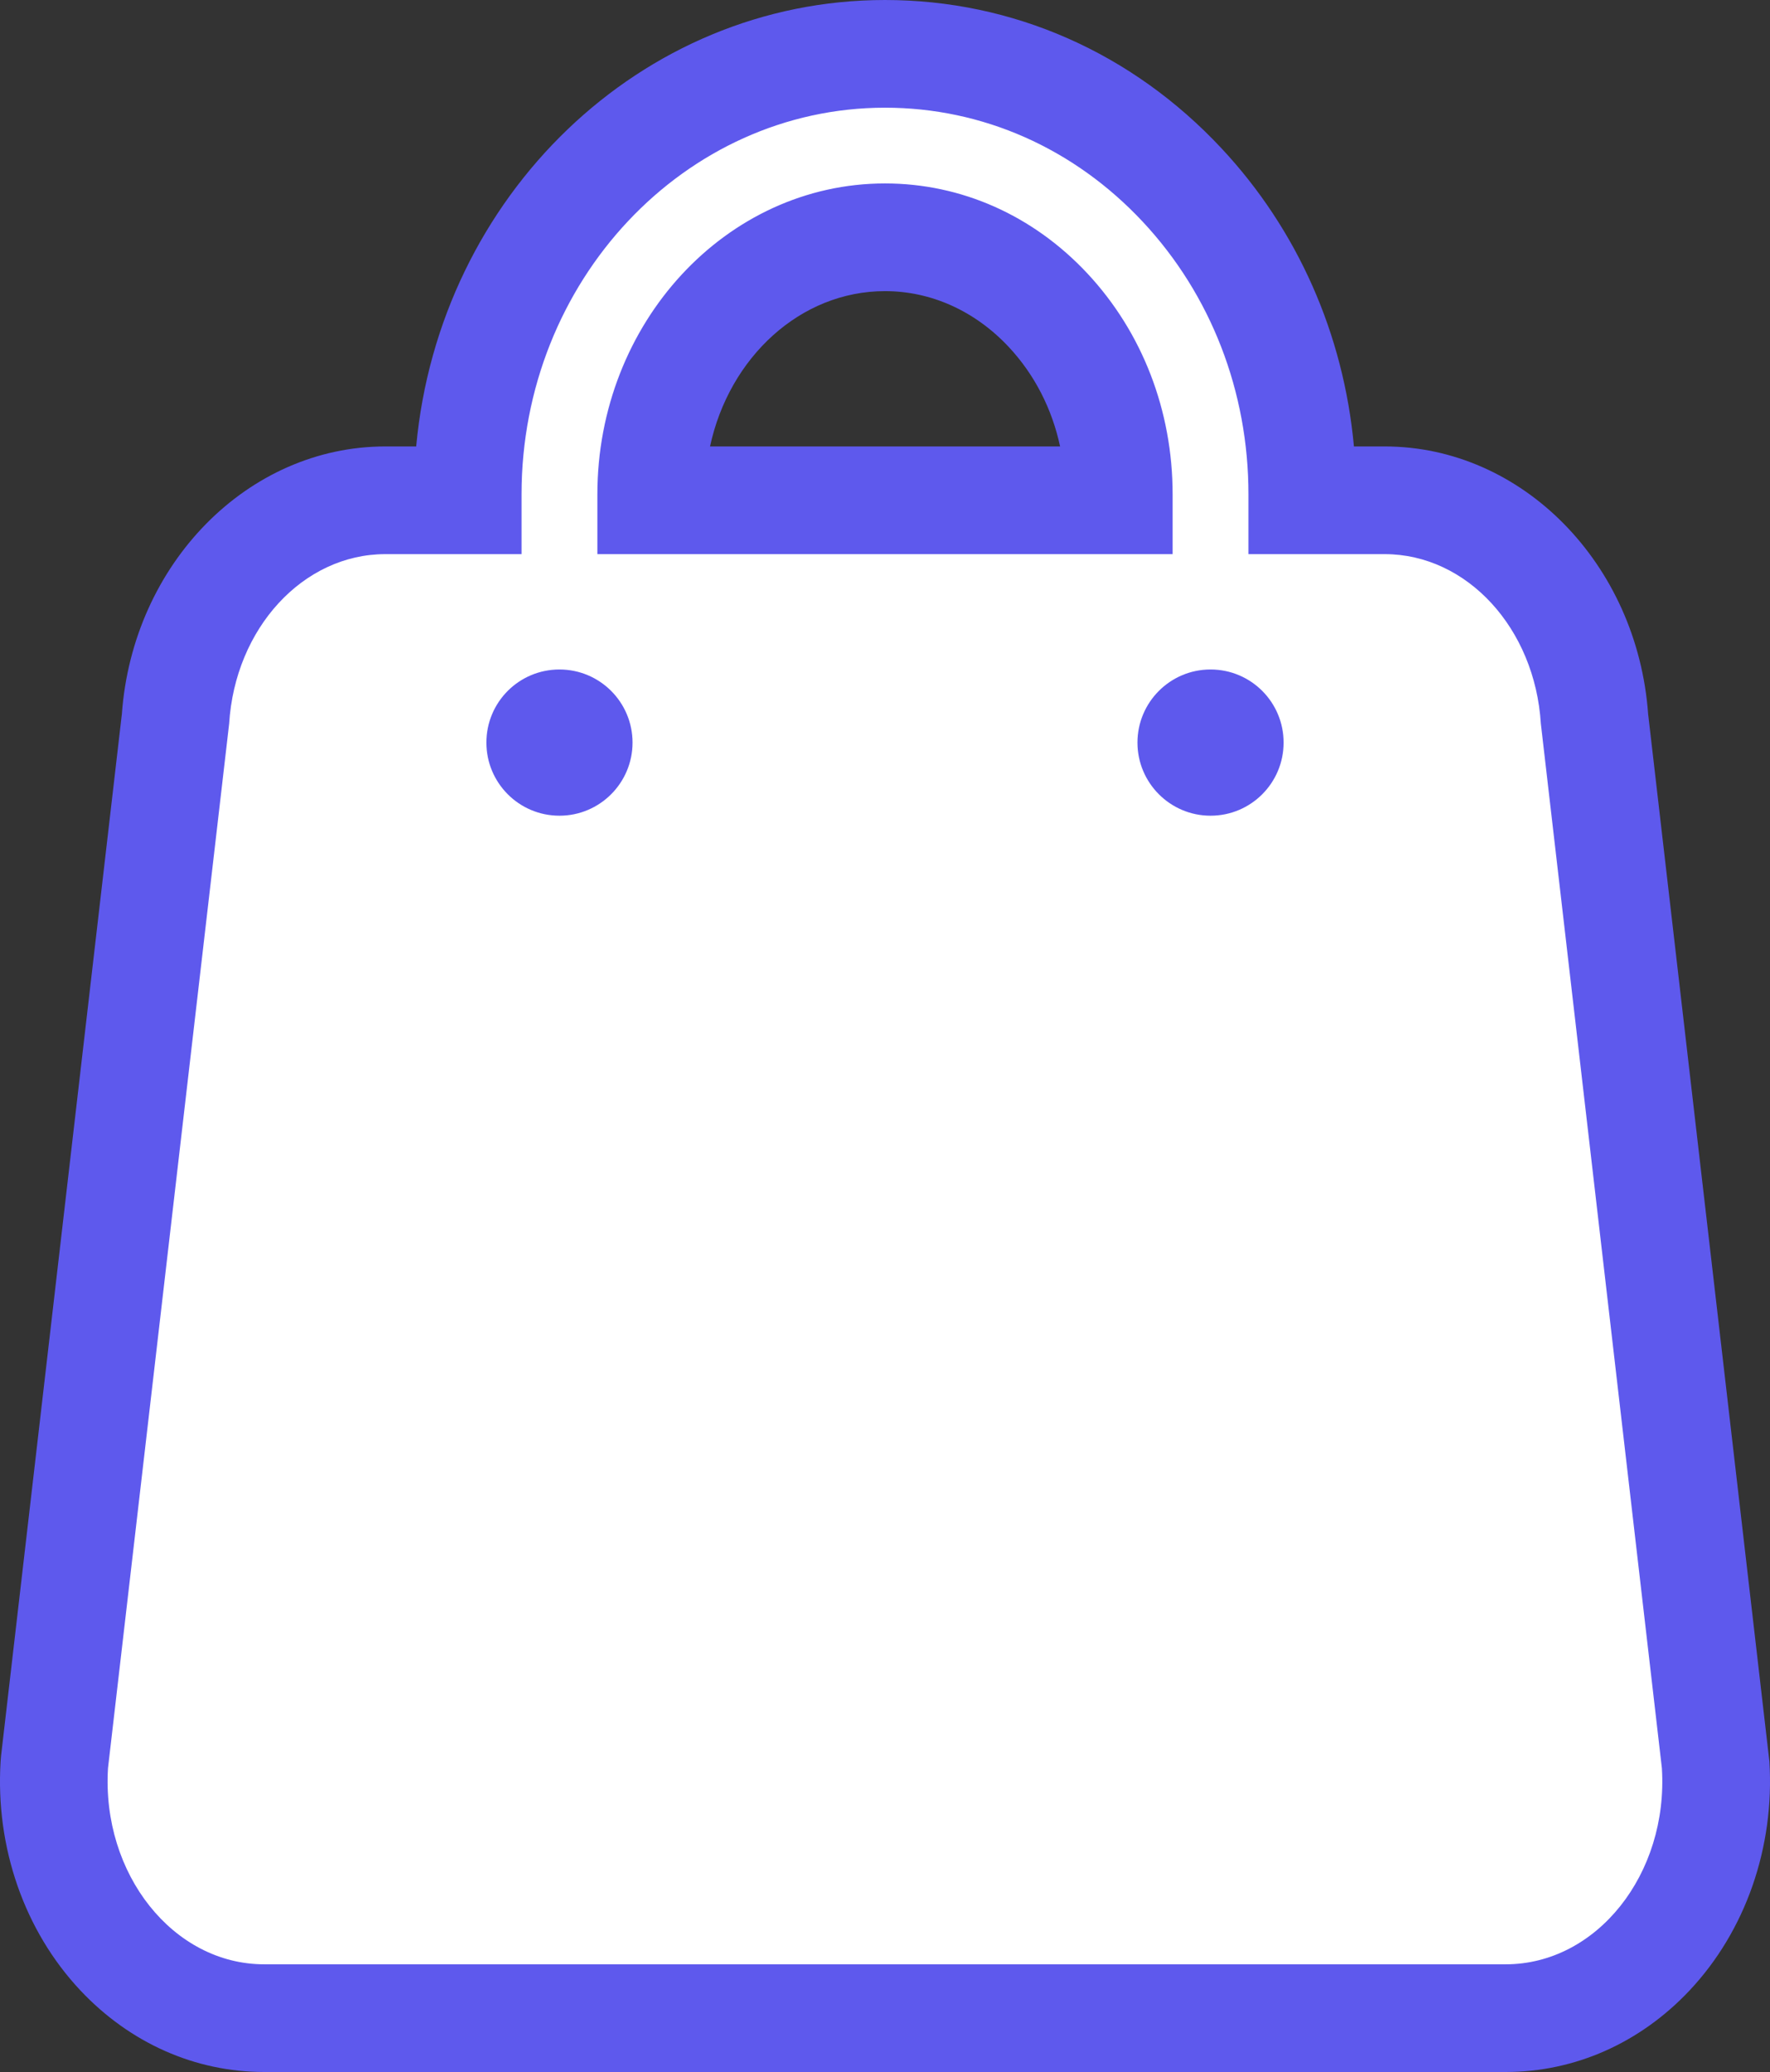 <svg xmlns="http://www.w3.org/2000/svg" width="14.8" height="17.316" viewBox="0 0 14.8 17.316">
  <rect x="0" y="0" width="14.8" height="17.316" fill="#333333" stroke="none"/>
  <g id="Vector-5" transform="translate(0.9 0.9)" fill="#fff">
    <path d="M 11.69 15.966 L 1.309 15.966 C 0.857 15.966 0.428 15.774 0.1 15.426 C -0.283 15.018 -0.482 14.443 -0.446 13.849 L -0.445 13.837 L -0.444 13.825 L 0.567 5.109 C 0.637 4.083 1.405 3.281 2.322 3.281 L 3.011 3.281 L 3.011 3.231 C 3.011 1.201 4.576 -0.45 6.5 -0.45 C 7.442 -0.45 8.324 -0.06 8.985 0.647 C 9.632 1.34 9.989 2.258 9.989 3.231 L 9.989 3.281 L 10.678 3.281 C 11.595 3.281 12.363 4.083 12.433 5.109 L 13.443 13.825 L 13.445 13.837 L 13.446 13.849 C 13.482 14.443 13.283 15.018 12.9 15.426 C 12.572 15.774 12.143 15.966 11.69 15.966 Z M 9.22 4.695 L 9.222 5.145 C 9.133 5.145 9.061 5.217 9.061 5.306 C 9.061 5.395 9.133 5.467 9.222 5.467 C 9.311 5.467 9.383 5.395 9.383 5.306 C 9.383 5.217 9.311 5.145 9.222 5.145 L 9.22 4.695 Z M 3.778 5.145 C 3.689 5.145 3.617 5.217 3.617 5.306 C 3.617 5.395 3.689 5.467 3.778 5.467 C 3.836 5.467 3.874 5.437 3.892 5.42 C 3.91 5.402 3.939 5.364 3.939 5.306 C 3.939 5.217 3.867 5.145 3.778 5.145 Z M 4.545 3.281 L 8.455 3.281 L 8.455 3.231 C 8.455 2.647 8.246 2.101 7.864 1.694 C 7.497 1.3 7.012 1.083 6.5 1.083 C 5.422 1.083 4.545 2.047 4.545 3.231 L 4.545 3.281 Z" stroke="none"/>
    <path d="M 11.69 15.516 C 12.451 15.516 13.051 14.762 12.996 13.877 L 11.984 5.149 C 11.935 4.35 11.365 3.731 10.678 3.731 L 9.539 3.731 L 9.539 3.231 C 9.539 2.372 9.225 1.563 8.656 0.954 C 8.081 0.339 7.316 2.380371029175876e-07 6.5 2.380371029175876e-07 C 4.824 2.380371029175876e-07 3.461 1.45 3.461 3.231 L 3.461 3.731 L 2.322 3.731 C 1.635 3.731 1.065 4.35 1.016 5.149 L 0.003 13.877 C -0.051 14.762 0.549 15.516 1.309 15.516 L 11.69 15.516 M 9.22 4.695 L 9.224 4.695 C 9.561 4.696 9.833 4.969 9.833 5.306 C 9.833 5.643 9.56 5.917 9.222 5.917 C 8.885 5.917 8.611 5.643 8.611 5.306 C 8.611 4.969 8.884 4.696 9.22 4.695 M 3.778 4.695 C 4.115 4.695 4.389 4.968 4.389 5.306 C 4.389 5.643 4.115 5.917 3.778 5.917 C 3.44 5.917 3.167 5.643 3.167 5.306 C 3.167 4.968 3.44 4.695 3.778 4.695 M 6.5 0.633 C 7.139 0.633 7.74 0.901 8.193 1.386 C 8.652 1.878 8.905 2.533 8.905 3.231 L 8.905 3.731 L 4.095 3.731 L 4.095 3.231 C 4.095 1.799 5.173 0.633 6.5 0.633 M 11.69 16.416 L 1.309 16.416 C 0.731 16.416 0.186 16.174 -0.228 15.734 C -0.696 15.236 -0.939 14.539 -0.895 13.821 L -0.891 13.773 L 0.119 5.067 C 0.21 3.811 1.172 2.831 2.322 2.831 L 2.58 2.831 C 2.772 0.74 4.457 -0.9 6.5 -0.9 C 7.568 -0.9 8.567 -0.46 9.314 0.34 C 9.95 1.02 10.335 1.893 10.421 2.831 L 10.678 2.831 C 11.828 2.831 12.79 3.811 12.881 5.067 L 13.895 13.821 C 13.939 14.539 13.696 15.236 13.228 15.734 C 12.814 16.174 12.268 16.416 11.69 16.416 Z M 5.037 2.831 L 7.964 2.831 C 7.897 2.517 7.75 2.23 7.536 2.001 C 7.254 1.699 6.886 1.533 6.5 1.533 C 5.792 1.533 5.197 2.087 5.037 2.831 Z" stroke="none" fill="#5e59ed"/>
  </g>
</svg>
